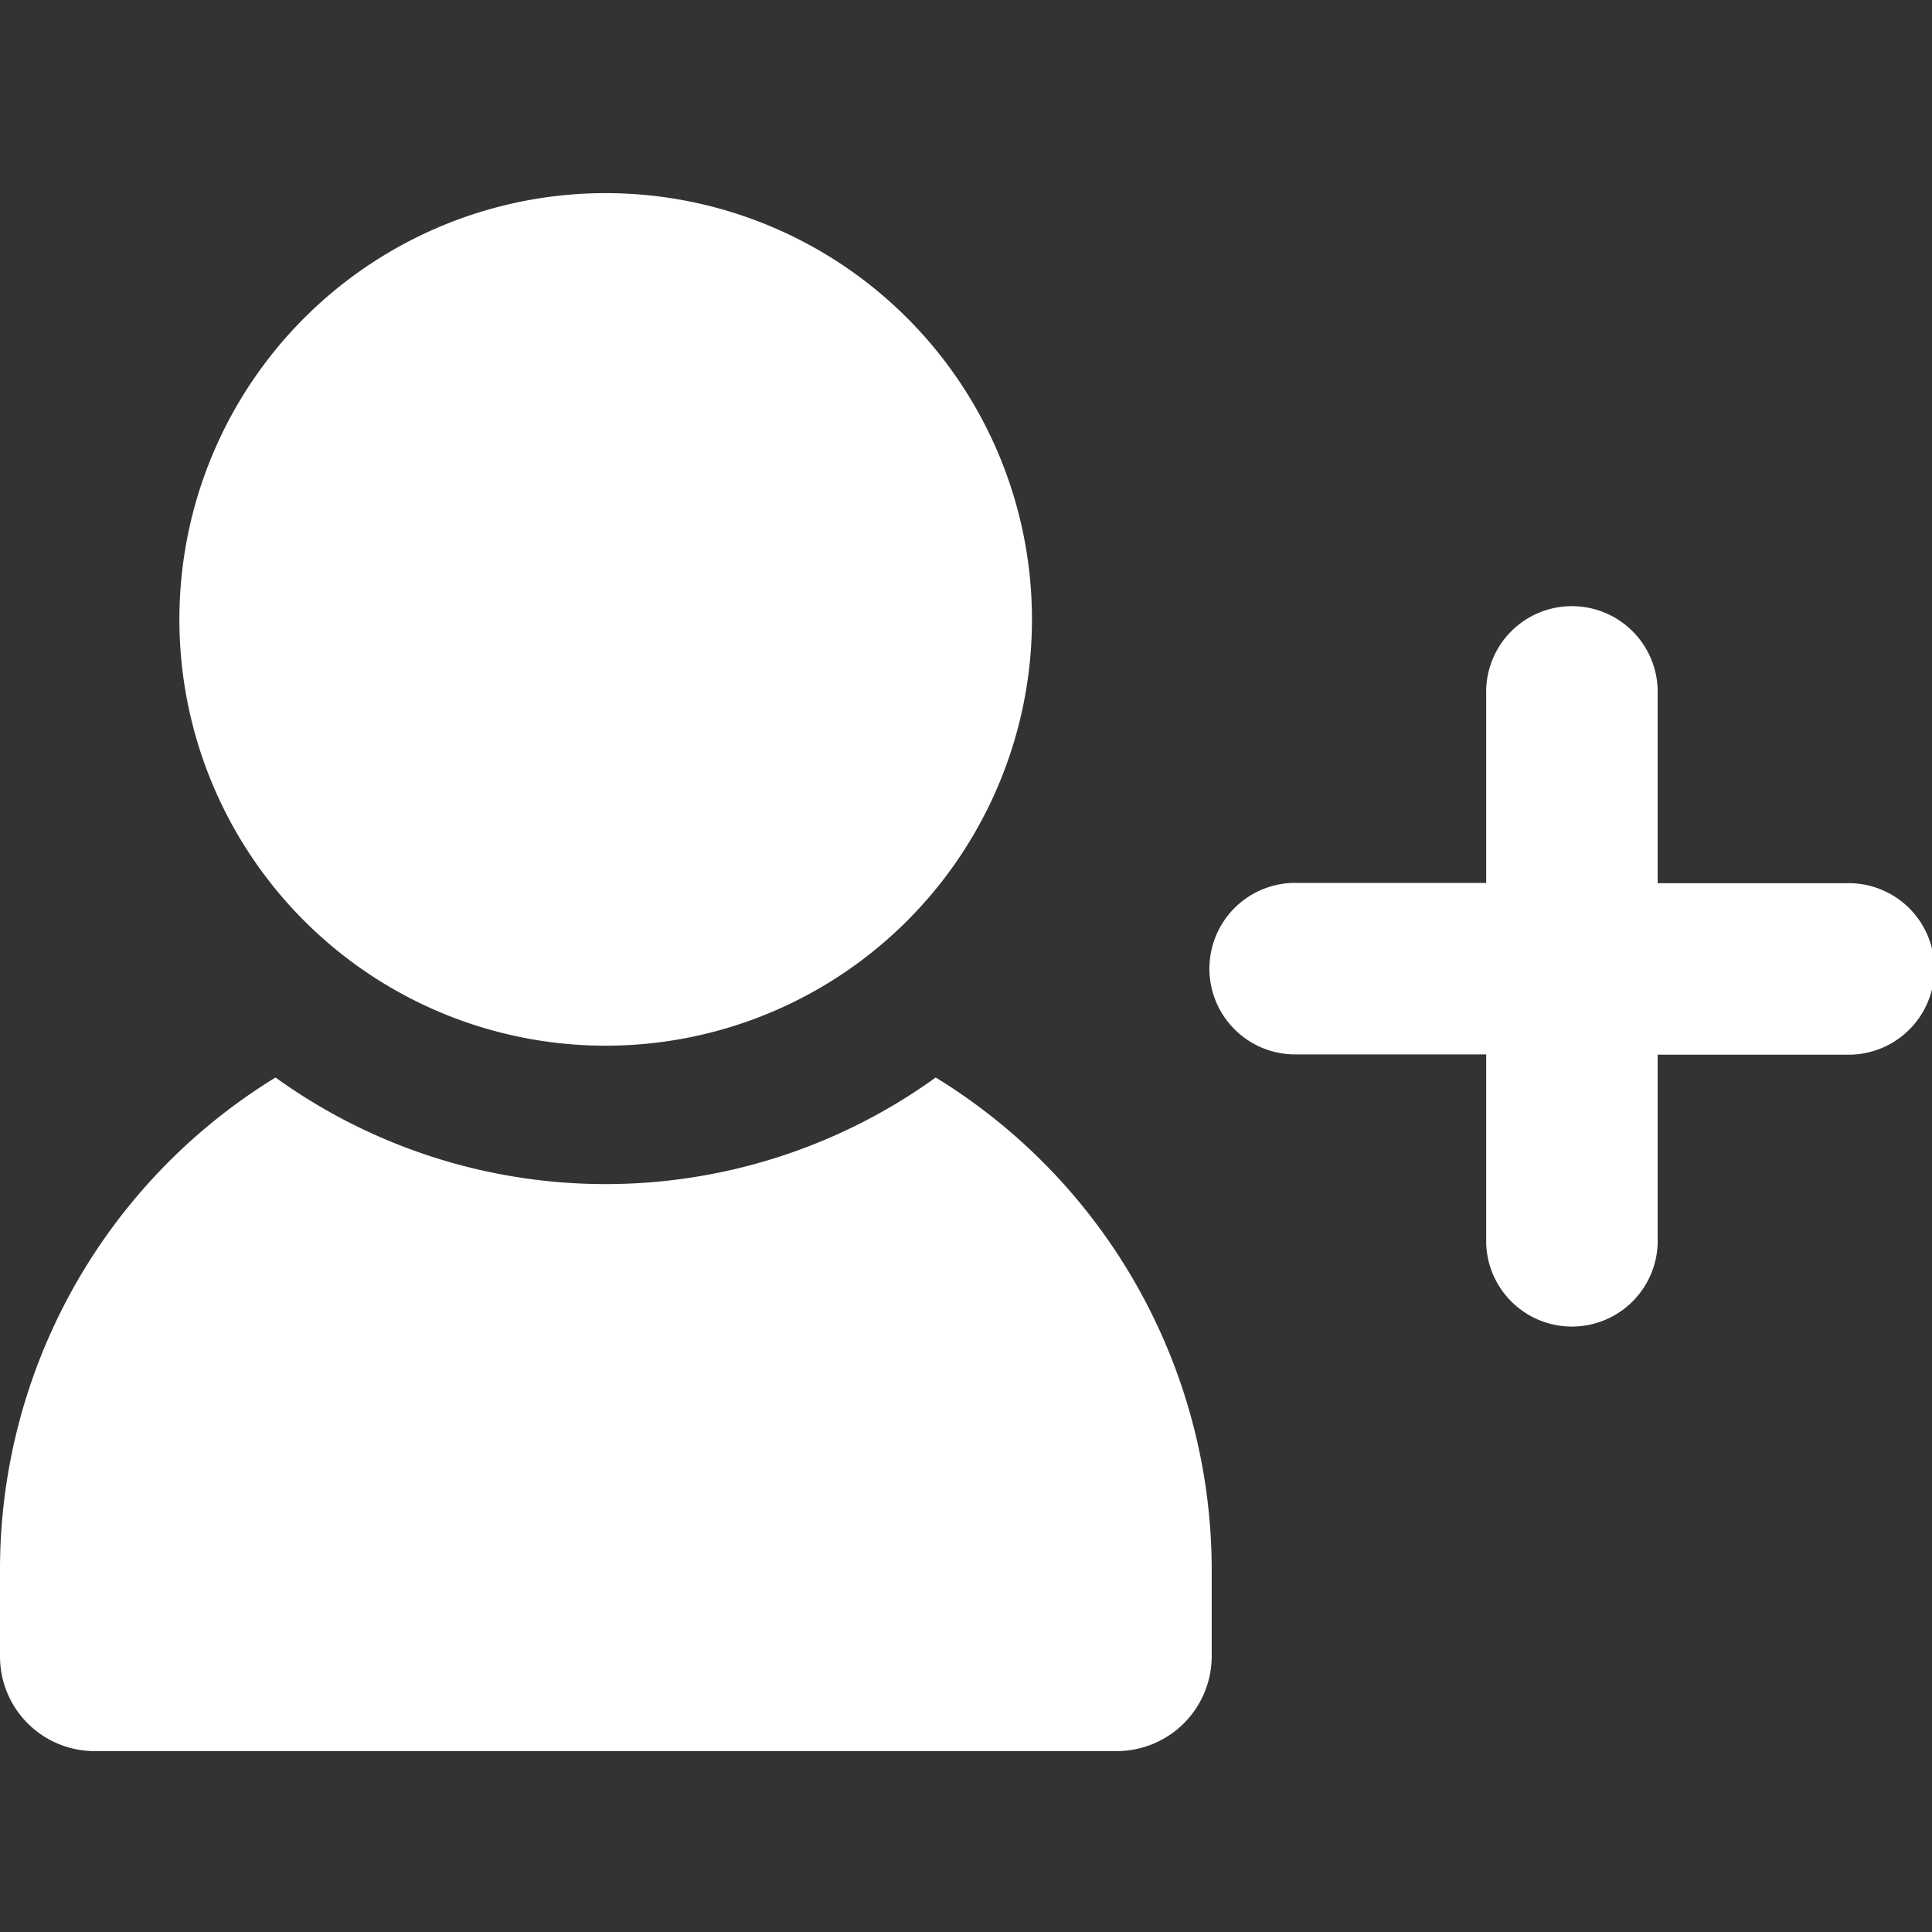 <svg xmlns="http://www.w3.org/2000/svg" xmlns:xlink="http://www.w3.org/1999/xlink" width="28" height="28" viewBox="0 0 28 28">
  <rect x="0" y="0" width="28" height="28" fill="#333333" stroke="none"/>
  <defs>
    <clipPath id="clip-path">
      <rect id="長方形_430234" data-name="長方形 430234" width="28" height="28" transform="translate(7638 875)" fill="#fff" stroke="#707070" stroke-width="1"/>
    </clipPath>
  </defs>
  <g id="マスクグループ_1110942" data-name="マスクグループ 1110942" transform="translate(-7638 -875)" clip-path="url(#clip-path)">
    <path id="合体_41" data-name="合体 41" d="M1.381,22.578A1.371,1.371,0,0,1,0,21.209V19.956a8.364,8.364,0,0,1,3.993-7.14,8.18,8.18,0,0,0,9.568,0,8.372,8.372,0,0,1,4,7.14v1.253a1.376,1.376,0,0,1-1.379,1.369Zm20.158-7.364V12.481H18.806a1.243,1.243,0,1,1,0-2.485h2.733V7.263a1.243,1.243,0,1,1,2.485,0V10h2.733a1.243,1.243,0,1,1,0,2.485H24.024v2.733a1.243,1.243,0,0,1-2.485,0ZM2.6,6.177a6.178,6.178,0,1,1,6.178,6.178A6.177,6.177,0,0,1,2.6,6.177Z" transform="translate(7638 877.8)" fill="#fff"/>
  </g>
</svg>
